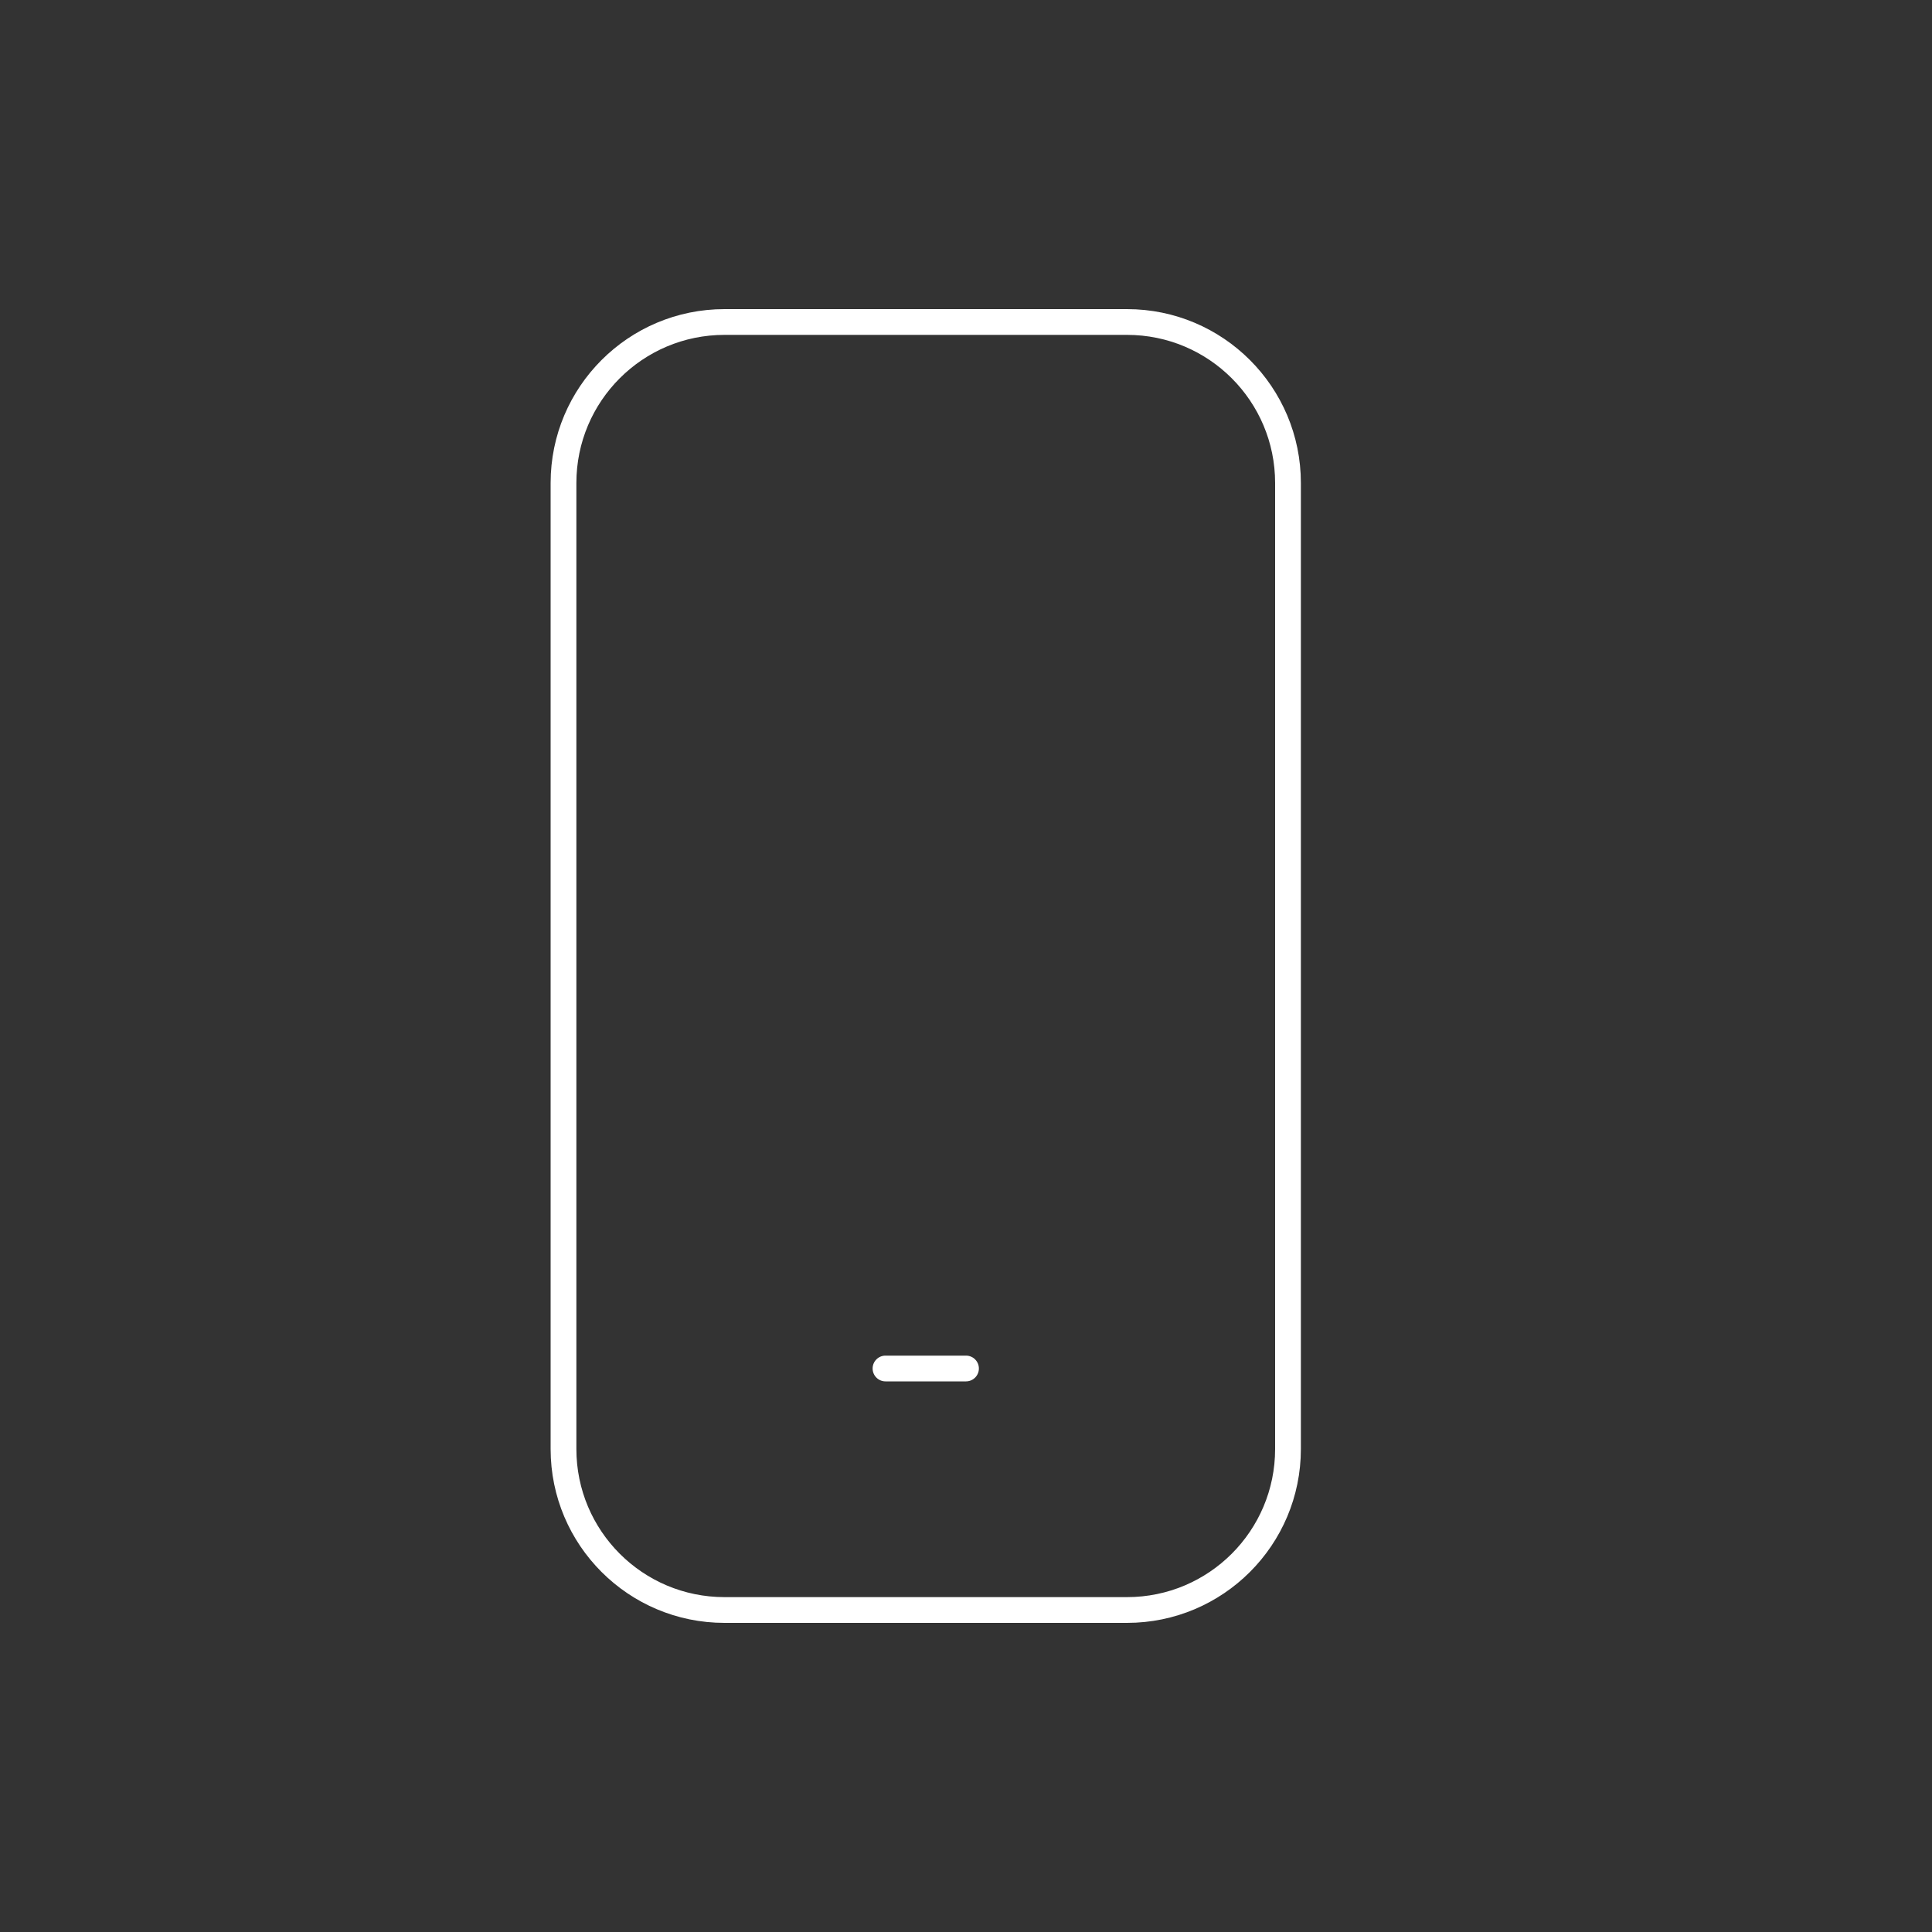 <svg width="75" height="75" viewBox="0 0 75 75" fill="none" xmlns="http://www.w3.org/2000/svg">
<rect x="0" y="0" width="75" height="75" fill="#333333" stroke="none"/>
<path d="M37.5 53.625C37.776 53.625 38 53.401 38 53.125C38 52.849 37.776 52.625 37.5 52.625V53.625ZM34.375 52.625C34.099 52.625 33.875 52.849 33.875 53.125C33.875 53.401 34.099 53.625 34.375 53.625V52.625ZM49.5 18.75V56.25H50.5V18.75H49.5ZM43.75 62H28.125V63H43.75V62ZM22.375 56.25V18.75H21.375V56.25H22.375ZM43.75 12H28.125V13H43.75V12ZM28.125 62C24.949 62 22.375 59.426 22.375 56.25H21.375C21.375 59.978 24.397 63 28.125 63V62ZM49.5 56.25C49.5 59.426 46.926 62 43.75 62V63C47.478 63 50.5 59.978 50.5 56.25H49.5ZM50.5 18.75C50.5 15.022 47.478 12 43.75 12V13C46.926 13 49.5 15.574 49.5 18.75H50.5ZM22.375 18.75C22.375 15.574 24.949 13 28.125 13V12C24.397 12 21.375 15.022 21.375 18.75H22.375ZM37.5 52.625H34.375V53.625H37.5V52.625Z" fill="white"/>
</svg>
